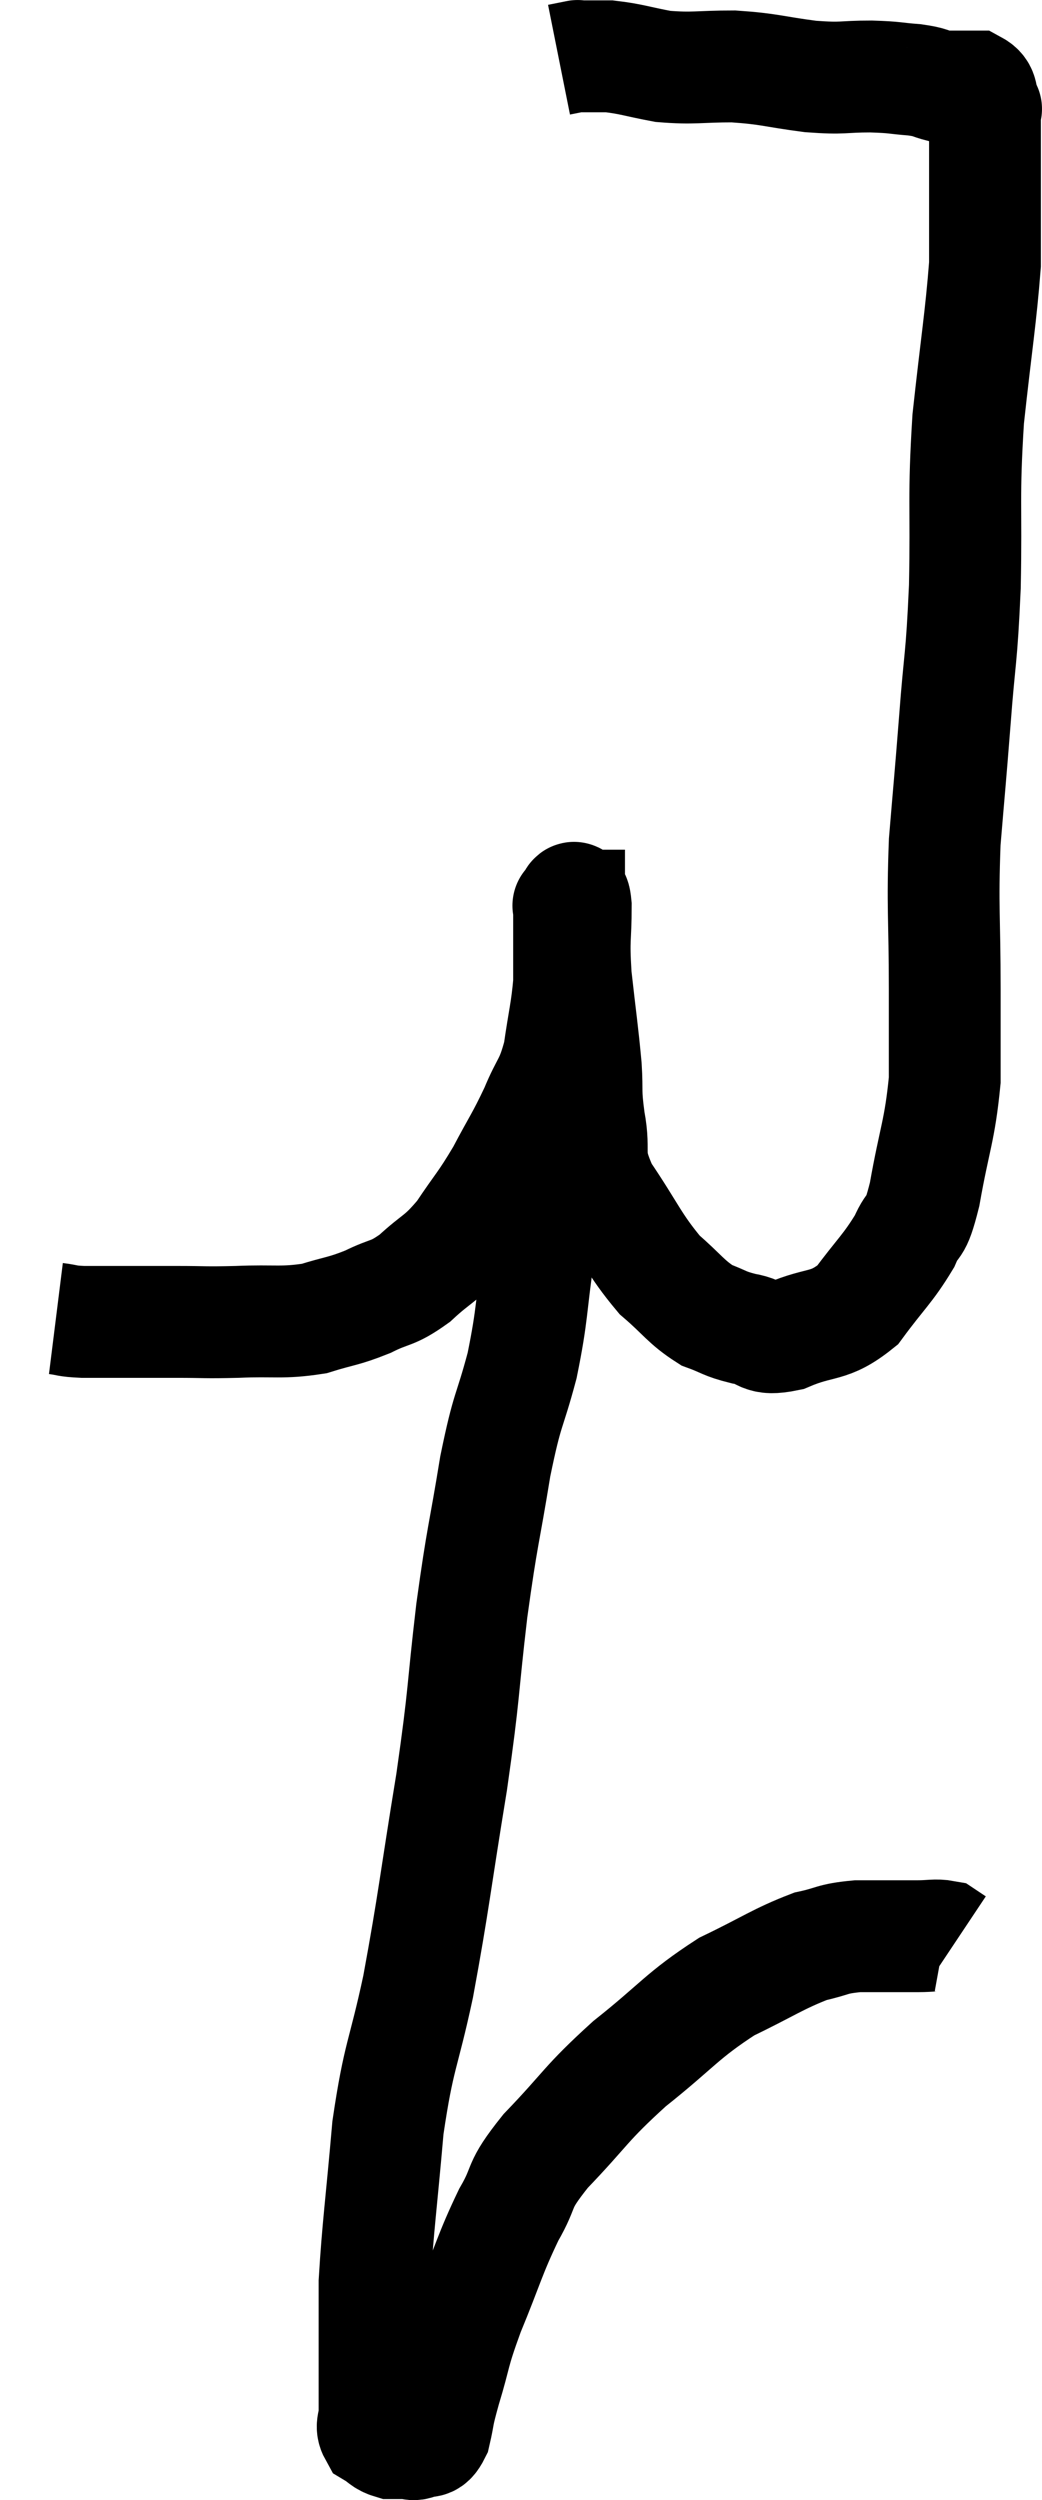 <svg xmlns="http://www.w3.org/2000/svg" viewBox="10.94 1.573 18.64 44.687" width="18.64" height="44.687"><path d="M 11.94 25.14 C 12.18 25.17, 12.105 25.185, 12.42 25.2 C 12.81 25.2, 12.78 25.2, 13.2 25.2 C 13.65 25.2, 13.605 25.2, 14.1 25.2 C 14.64 25.2, 14.565 25.215, 15.18 25.2 C 15.87 25.17, 15.975 25.23, 16.56 25.14 C 17.04 24.99, 17.07 25.02, 17.52 24.84 C 17.94 24.63, 17.94 24.72, 18.36 24.42 C 18.78 24.03, 18.81 24.105, 19.2 23.64 C 19.56 23.1, 19.59 23.115, 19.92 22.56 C 20.22 21.99, 20.265 21.96, 20.52 21.42 C 20.73 20.91, 20.79 20.97, 20.94 20.4 C 21.03 19.77, 21.075 19.65, 21.12 19.14 C 21.12 18.75, 21.12 18.705, 21.12 18.36 C 21.12 18.06, 21.12 17.91, 21.12 17.76 C 21.12 17.76, 21.09 17.76, 21.12 17.76 C 21.18 17.76, 21.21 17.445, 21.24 17.76 C 21.24 18.39, 21.195 18.3, 21.24 19.02 C 21.33 19.83, 21.36 19.995, 21.42 20.64 C 21.45 21.12, 21.405 21.045, 21.48 21.6 C 21.6 22.23, 21.405 22.17, 21.72 22.86 C 22.23 23.61, 22.275 23.805, 22.74 24.36 C 23.16 24.72, 23.205 24.84, 23.58 25.08 C 23.91 25.2, 23.88 25.23, 24.24 25.32 C 24.63 25.38, 24.51 25.545, 25.02 25.44 C 25.65 25.17, 25.755 25.32, 26.28 24.9 C 26.7 24.33, 26.82 24.255, 27.12 23.76 C 27.3 23.34, 27.3 23.64, 27.48 22.92 C 27.66 21.9, 27.75 21.795, 27.84 20.88 C 27.84 20.07, 27.84 20.325, 27.84 19.26 C 27.84 17.94, 27.795 17.82, 27.84 16.62 C 27.93 15.54, 27.93 15.6, 28.02 14.46 C 28.11 13.26, 28.14 13.41, 28.2 12.06 C 28.23 10.56, 28.17 10.5, 28.26 9.06 C 28.41 7.68, 28.485 7.26, 28.56 6.3 C 28.56 5.76, 28.56 5.685, 28.56 5.22 C 28.56 4.83, 28.56 4.83, 28.56 4.44 C 28.56 4.05, 28.56 3.9, 28.56 3.66 C 28.56 3.57, 28.56 3.525, 28.56 3.48 C 28.56 3.48, 28.605 3.57, 28.56 3.48 C 28.47 3.3, 28.545 3.21, 28.38 3.12 C 28.14 3.12, 28.05 3.12, 27.9 3.12 C 27.84 3.12, 27.93 3.15, 27.78 3.12 C 27.54 3.06, 27.615 3.045, 27.3 3 C 26.91 2.97, 26.985 2.955, 26.52 2.94 C 25.98 2.94, 26.055 2.985, 25.44 2.94 C 24.75 2.85, 24.72 2.805, 24.06 2.76 C 23.43 2.76, 23.355 2.805, 22.8 2.76 C 22.32 2.67, 22.23 2.625, 21.84 2.58 C 21.54 2.58, 21.39 2.58, 21.24 2.58 C 21.24 2.58, 21.24 2.58, 21.24 2.58 C 21.24 2.58, 21.315 2.565, 21.24 2.58 L 20.94 2.64" fill="none" stroke="black" stroke-width="2"></path><path d="M 20.76 22.86 C 20.67 23.4, 20.7 23.16, 20.58 23.94 C 20.43 24.96, 20.475 25.02, 20.28 25.98 C 20.04 26.88, 20.025 26.685, 19.8 27.78 C 19.59 29.07, 19.575 28.95, 19.38 30.36 C 19.2 31.89, 19.26 31.74, 19.02 33.42 C 18.72 35.25, 18.705 35.535, 18.42 37.08 C 18.15 38.34, 18.075 38.28, 17.88 39.6 C 17.76 40.98, 17.7 41.37, 17.64 42.36 C 17.64 42.96, 17.64 42.975, 17.64 43.56 C 17.64 44.13, 17.64 44.325, 17.64 44.7 C 17.64 44.88, 17.565 44.925, 17.64 45.06 C 17.79 45.15, 17.79 45.195, 17.94 45.24 C 18.09 45.24, 18.12 45.24, 18.24 45.24 C 18.33 45.24, 18.3 45.285, 18.42 45.24 C 18.57 45.15, 18.6 45.3, 18.72 45.06 C 18.81 44.67, 18.75 44.82, 18.9 44.28 C 19.11 43.59, 19.035 43.68, 19.32 42.9 C 19.68 42.03, 19.695 41.88, 20.04 41.16 C 20.37 40.59, 20.16 40.695, 20.7 40.02 C 21.45 39.24, 21.39 39.195, 22.2 38.46 C 23.07 37.77, 23.13 37.605, 23.94 37.08 C 24.69 36.72, 24.855 36.585, 25.44 36.36 C 25.86 36.27, 25.8 36.225, 26.28 36.18 C 26.82 36.18, 26.97 36.18, 27.36 36.18 C 27.6 36.18, 27.675 36.15, 27.84 36.18 C 27.93 36.24, 27.975 36.27, 28.02 36.3 C 28.02 36.3, 28.02 36.3, 28.02 36.3 L 28.02 36.3" fill="none" stroke="black" stroke-width="2"></path></svg>